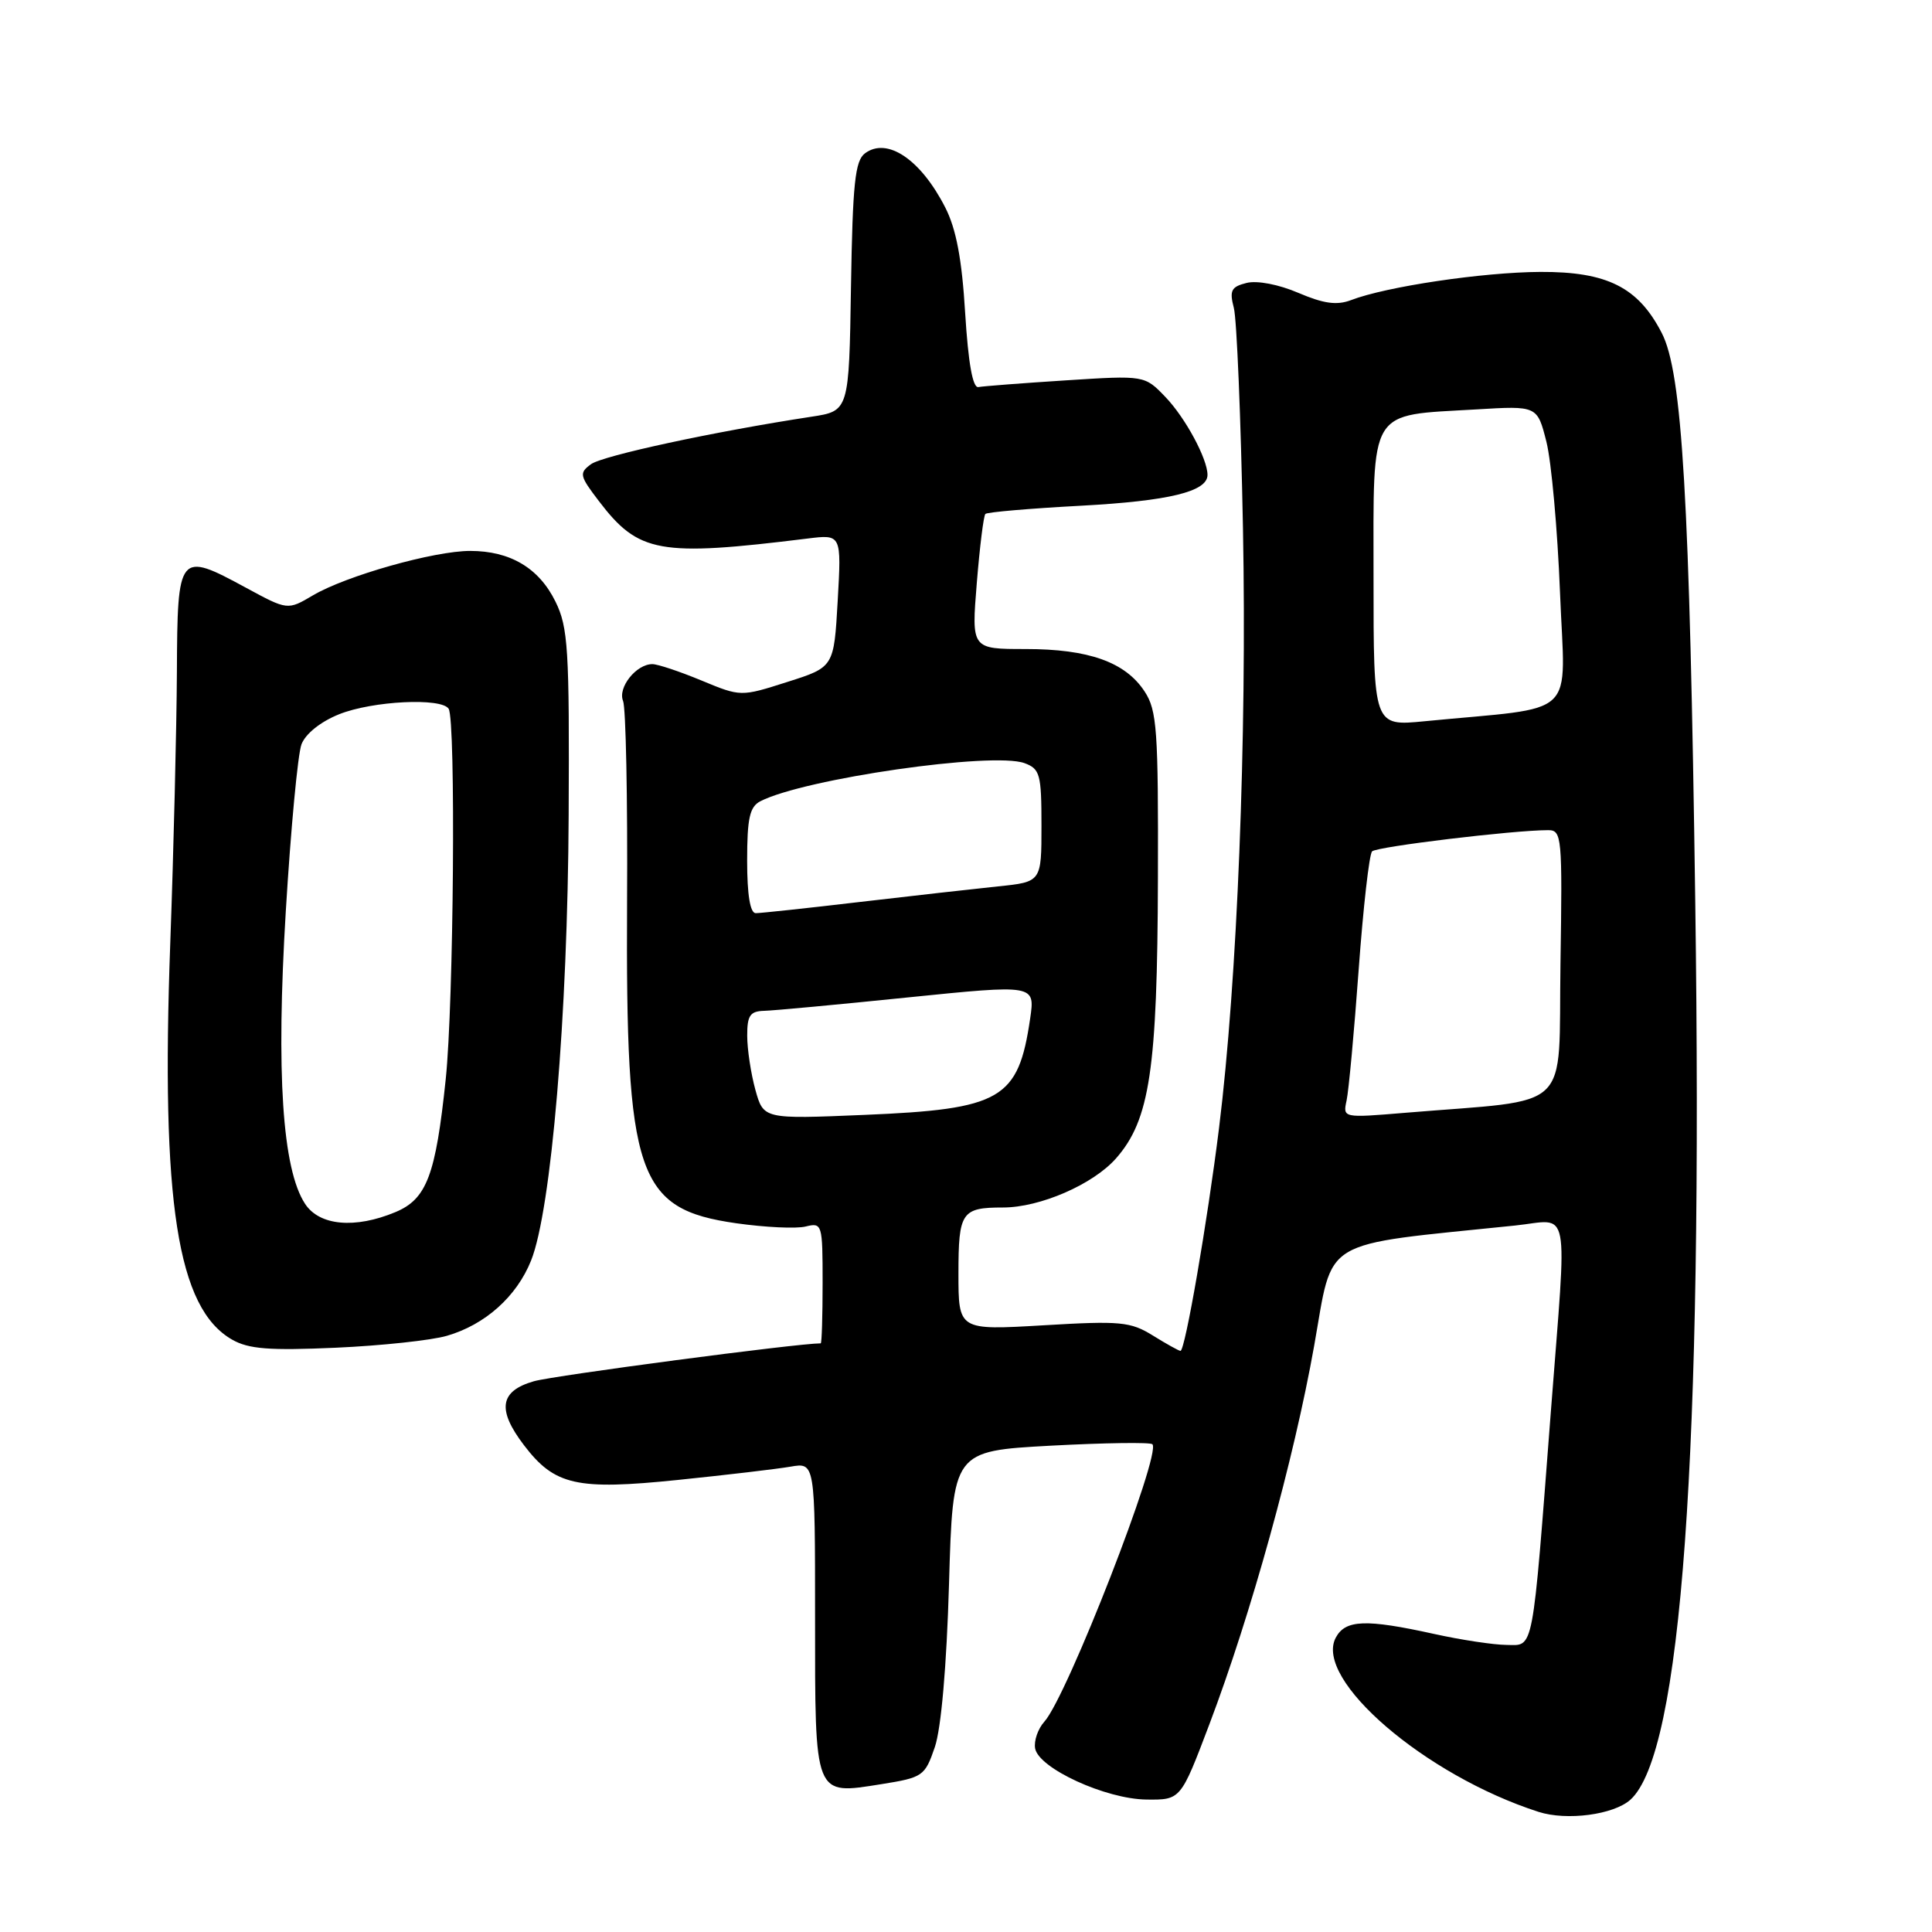<?xml version="1.0" encoding="UTF-8" standalone="no"?>
<!DOCTYPE svg PUBLIC "-//W3C//DTD SVG 1.1//EN" "http://www.w3.org/Graphics/SVG/1.1/DTD/svg11.dtd" >
<svg xmlns="http://www.w3.org/2000/svg" xmlns:xlink="http://www.w3.org/1999/xlink" version="1.1" viewBox="0 0 256 256">
 <g >
 <path fill="currentColor"
d=" M 216.04 238.47 C 222.82 232.33 225.66 193.06 224.63 119.50 C 223.89 66.02 222.91 49.38 220.19 44.12 C 217.07 38.06 212.95 35.99 204.10 36.03 C 196.48 36.07 183.68 37.97 179.01 39.77 C 177.14 40.48 175.40 40.24 172.05 38.81 C 169.44 37.69 166.58 37.14 165.18 37.49 C 163.14 38.00 162.89 38.49 163.49 40.80 C 163.88 42.28 164.42 55.42 164.70 70.00 C 165.23 97.89 163.95 129.95 161.53 149.46 C 159.98 161.95 157.03 179.00 156.42 179.00 C 156.22 179.00 154.57 178.09 152.77 176.97 C 149.80 175.13 148.48 175.00 138.25 175.61 C 127.00 176.27 127.00 176.27 127.00 168.74 C 127.00 160.61 127.41 160.00 132.90 160.00 C 137.81 160.00 144.85 156.94 147.89 153.48 C 152.36 148.39 153.36 141.70 153.43 116.46 C 153.49 96.73 153.31 94.13 151.67 91.63 C 149.12 87.73 144.27 86.00 135.89 86.00 C 128.72 86.00 128.72 86.00 129.43 77.26 C 129.82 72.46 130.33 68.33 130.57 68.10 C 130.80 67.86 136.51 67.37 143.25 67.01 C 154.90 66.38 160.00 65.14 160.00 62.93 C 160.00 60.80 157.07 55.36 154.43 52.61 C 151.67 49.73 151.67 49.73 141.22 50.40 C 135.47 50.77 130.26 51.17 129.64 51.29 C 128.89 51.43 128.30 48.10 127.89 41.49 C 127.46 34.33 126.70 30.33 125.25 27.49 C 122.00 21.12 117.55 18.12 114.61 20.32 C 113.30 21.30 112.98 24.32 112.76 37.98 C 112.50 54.46 112.50 54.46 107.50 55.22 C 94.67 57.18 79.87 60.37 78.31 61.51 C 76.71 62.68 76.79 63.04 79.35 66.39 C 84.62 73.30 87.33 73.79 107.00 71.36 C 111.50 70.80 111.50 70.80 111.00 79.60 C 110.50 88.40 110.50 88.40 104.33 90.36 C 98.16 92.33 98.16 92.33 92.95 90.17 C 90.08 88.98 87.15 88.00 86.44 88.00 C 84.30 88.00 81.83 91.11 82.56 92.88 C 82.93 93.77 83.17 105.75 83.09 119.50 C 82.90 155.86 84.38 160.21 97.57 162.09 C 101.38 162.63 105.51 162.83 106.75 162.52 C 108.94 161.98 109.00 162.17 109.00 169.98 C 109.00 174.39 108.89 178.00 108.75 178.00 C 105.65 178.00 73.42 182.26 70.75 183.02 C 66.21 184.32 65.83 186.78 69.44 191.51 C 73.49 196.82 76.40 197.48 89.82 196.10 C 96.24 195.44 102.96 194.65 104.75 194.34 C 108.00 193.78 108.00 193.78 108.00 214.27 C 108.00 238.29 107.82 237.83 116.79 236.41 C 122.29 235.53 122.55 235.35 123.87 231.50 C 124.71 229.02 125.43 220.82 125.75 209.88 C 126.26 192.27 126.26 192.27 139.23 191.56 C 146.36 191.18 152.42 191.09 152.70 191.37 C 153.93 192.60 141.40 224.79 138.39 228.12 C 137.53 229.07 136.98 230.67 137.16 231.68 C 137.65 234.32 146.51 238.39 151.92 238.45 C 156.45 238.50 156.45 238.50 160.24 228.50 C 165.76 213.94 171.45 193.40 174.13 178.34 C 176.72 163.81 174.56 165.10 200.75 162.39 C 208.19 161.62 207.66 158.89 205.50 187.00 C 203.00 219.49 203.28 218.01 199.62 217.96 C 197.90 217.95 193.57 217.29 190.00 216.50 C 180.97 214.51 178.28 214.61 177.00 216.99 C 174.04 222.53 188.86 235.26 203.86 240.08 C 207.62 241.29 213.83 240.46 216.04 238.47 Z  M 59.22 177.00 C 64.29 175.53 68.46 171.80 70.37 167.03 C 73.05 160.33 75.23 134.52 75.35 108.00 C 75.46 85.96 75.28 83.12 73.60 79.71 C 71.41 75.26 67.60 73.00 62.30 73.00 C 57.50 73.00 45.87 76.29 41.46 78.89 C 38.11 80.87 38.11 80.87 32.56 77.86 C 23.67 73.04 23.51 73.24 23.44 89.02 C 23.40 96.43 23.01 112.62 22.56 125.00 C 21.31 159.35 23.50 173.37 30.76 177.51 C 32.95 178.76 35.68 178.97 44.50 178.58 C 50.55 178.31 57.17 177.60 59.22 177.00 Z  M 100.09 144.40 C 99.50 142.25 99.01 139.04 99.01 137.25 C 99.00 134.56 99.39 133.99 101.25 133.94 C 102.49 133.91 111.07 133.11 120.33 132.16 C 137.16 130.45 137.16 130.45 136.50 134.97 C 134.93 145.68 132.71 146.97 114.52 147.73 C 101.17 148.29 101.17 148.29 100.09 144.40 Z  M 178.43 145.82 C 178.71 144.54 179.43 136.75 180.03 128.50 C 180.63 120.25 181.43 113.19 181.81 112.81 C 182.44 112.18 200.54 110.00 205.13 110.00 C 206.96 110.00 207.03 110.83 206.77 127.75 C 206.47 147.70 208.68 145.58 186.21 147.45 C 177.93 148.14 177.93 148.14 178.43 145.82 Z  M 99.00 114.04 C 99.00 108.41 99.34 106.90 100.75 106.17 C 106.58 103.18 131.54 99.58 135.75 101.12 C 137.81 101.88 138.00 102.59 138.00 109.40 C 138.00 116.86 138.00 116.86 132.25 117.45 C 129.09 117.78 120.82 118.71 113.89 119.52 C 106.95 120.34 100.76 121.00 100.14 121.00 C 99.40 121.00 99.00 118.57 99.00 114.04 Z  M 182.00 76.59 C 182.00 53.77 181.19 55.10 195.60 54.25 C 203.70 53.76 203.70 53.76 204.91 58.55 C 205.57 61.18 206.38 70.17 206.71 78.52 C 207.37 95.54 209.46 93.55 188.75 95.57 C 182.00 96.23 182.00 96.23 182.00 76.59 Z  M 40.42 159.51 C 37.41 154.92 36.57 142.19 37.87 120.73 C 38.53 109.86 39.46 99.91 39.95 98.62 C 40.49 97.22 42.49 95.62 44.94 94.64 C 49.36 92.87 58.52 92.42 59.45 93.92 C 60.41 95.48 60.12 132.93 59.06 143.01 C 57.73 155.74 56.54 158.88 52.40 160.61 C 47.03 162.85 42.32 162.42 40.42 159.51 Z "/>
</g>
</svg>